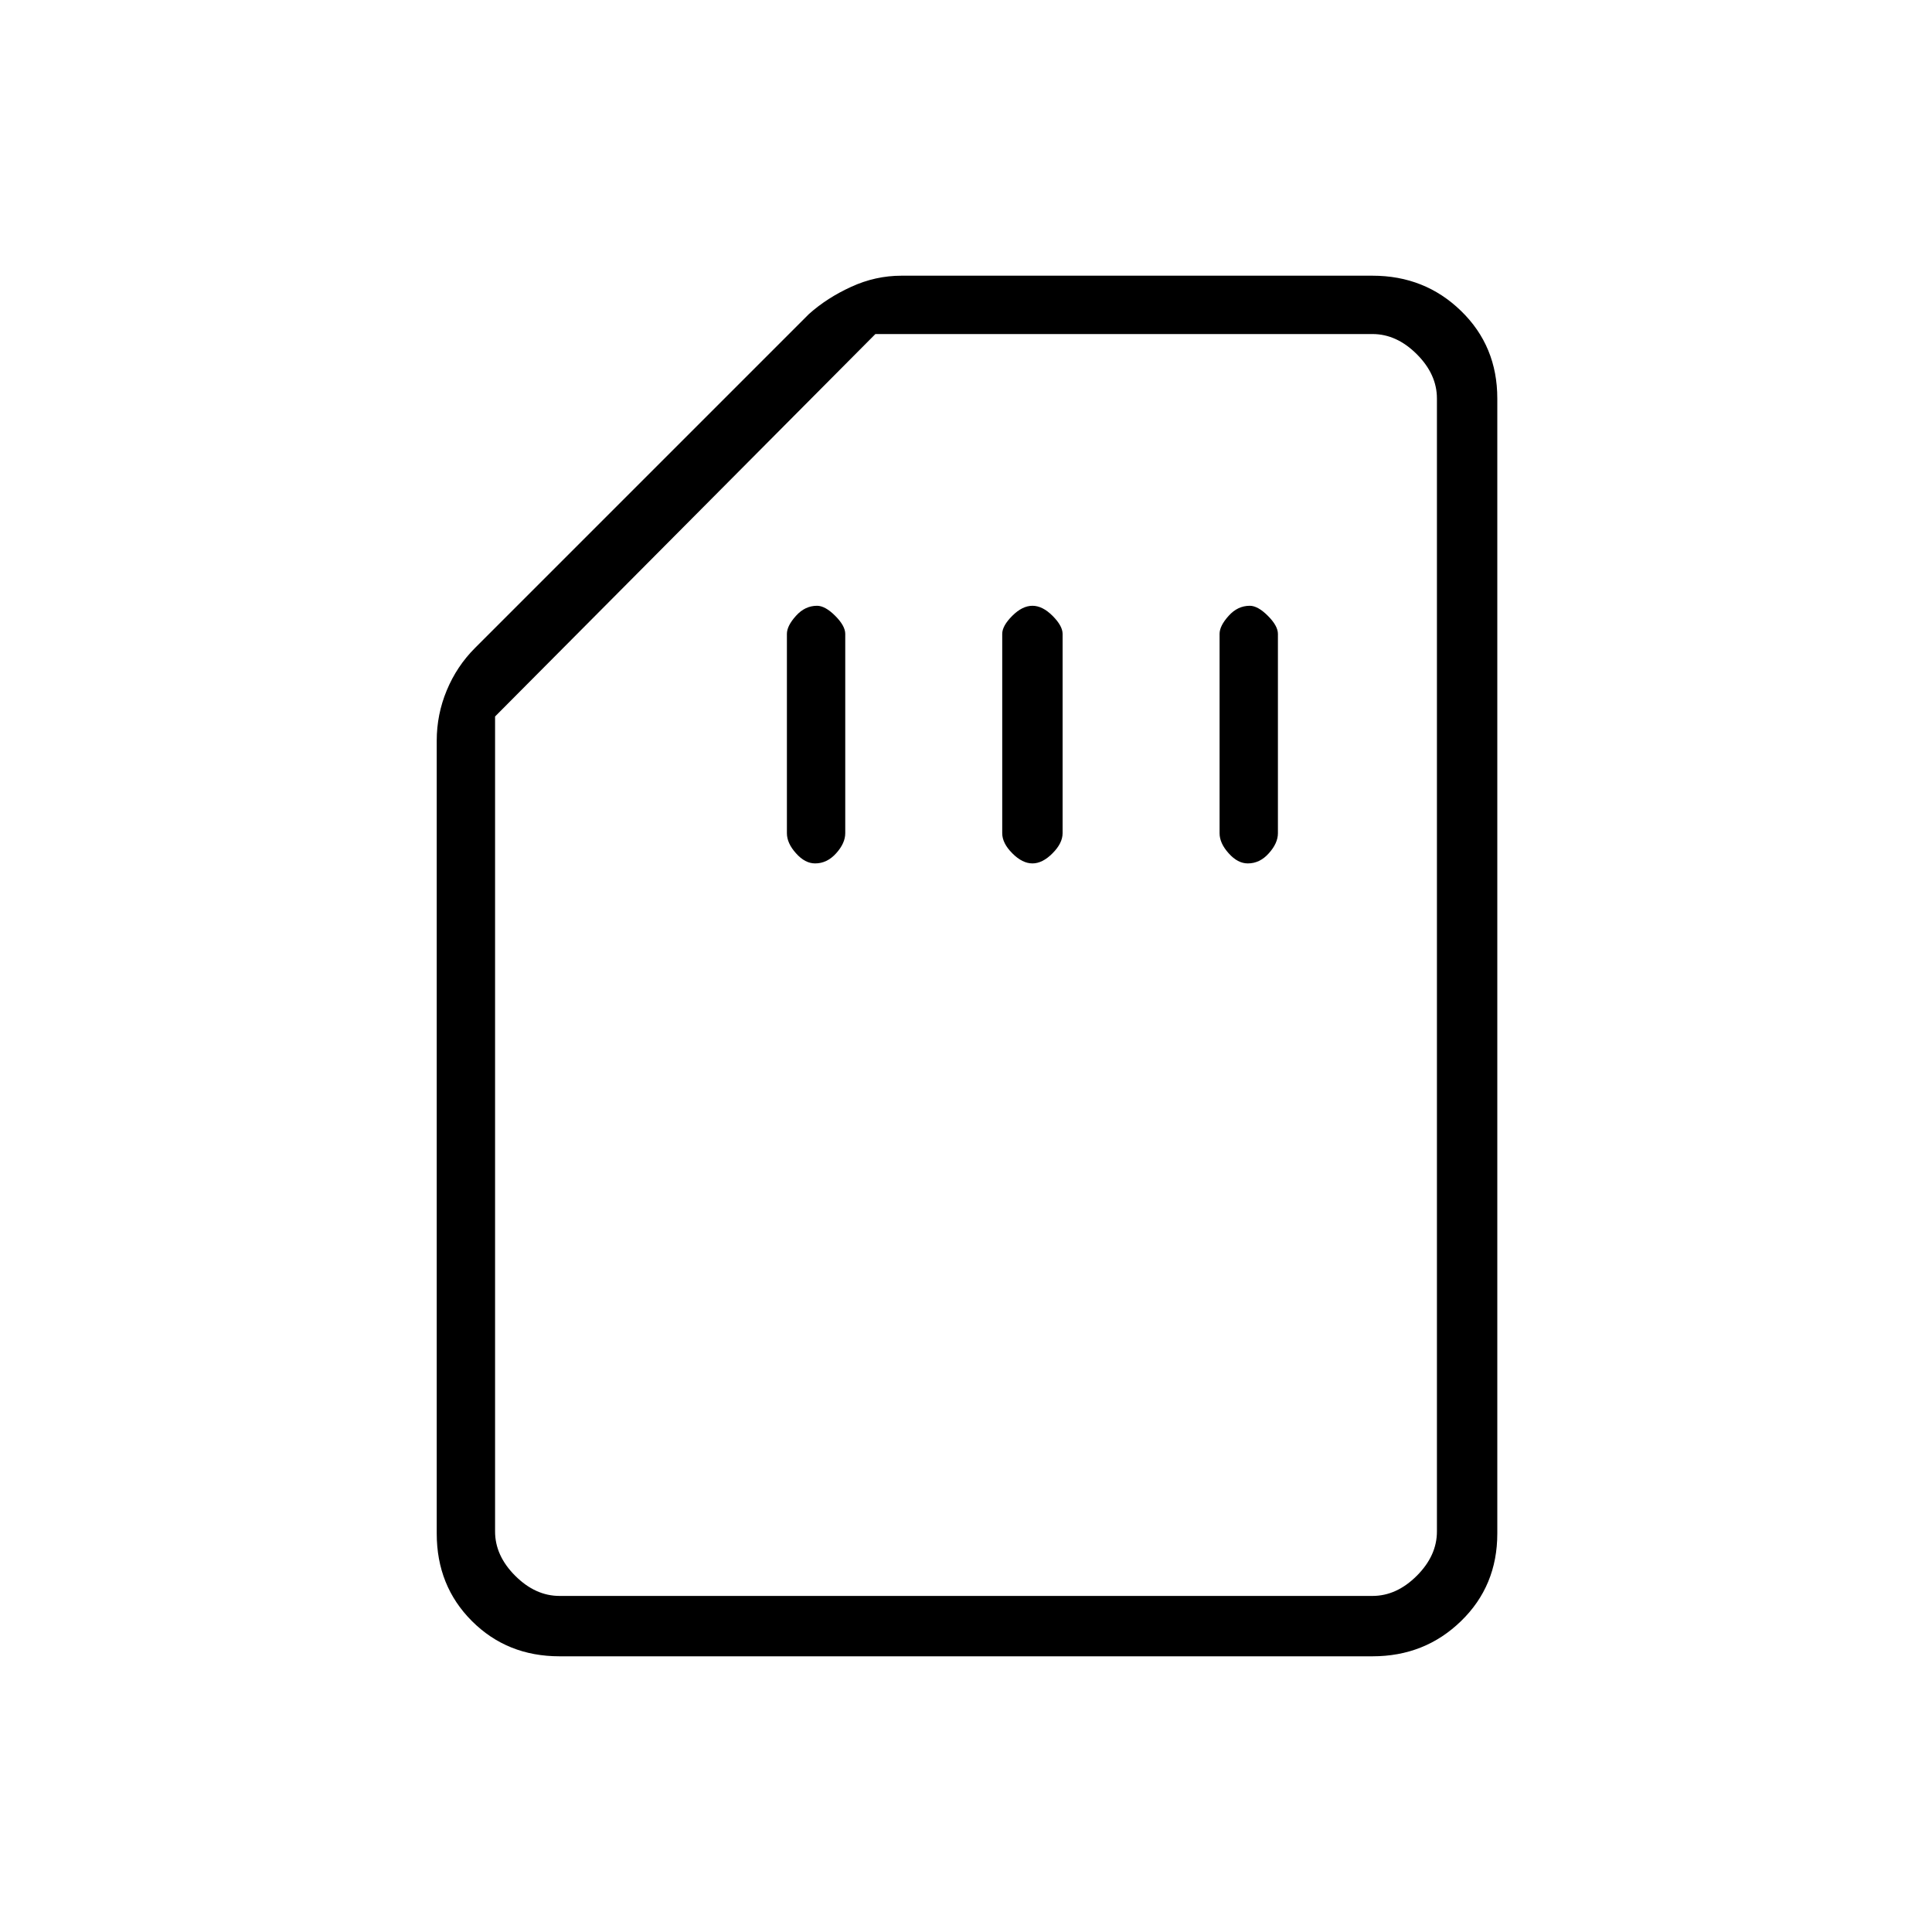 <svg xmlns="http://www.w3.org/2000/svg" height="20" width="20"><path d="M8.438 8.938q.124 0 .218-.105.094-.104.094-.208V6.562q0-.083-.104-.187t-.188-.104q-.125 0-.218.104-.094.104-.094.187v2.063q0 .104.094.208.093.105.198.105Zm2.25 0q.104 0 .208-.105.104-.104.104-.208V6.562q0-.083-.104-.187t-.208-.104q-.105 0-.209.104t-.104.187v2.063q0 .104.104.208.104.105.209.105Zm2.229 0q.125 0 .218-.105.094-.104.094-.208V6.562q0-.083-.104-.187t-.187-.104q-.126 0-.219.104-.094.104-.094.187v2.063q0 .104.094.208.093.105.198.105Zm-7.125 8.208q-.542 0-.907-.365-.364-.364-.364-.906V7.667q0-.271.104-.521t.292-.438L8.375 3.25q.187-.167.437-.281.25-.115.521-.115h4.875q.542 0 .917.365.375.364.375.906v11.75q0 .542-.375.906-.375.365-.917.365Zm0-.625h8.416q.25 0 .459-.209.208-.208.208-.458V4.125q0-.25-.208-.458-.209-.209-.459-.209H9.062L5.125 7.417v8.437q0 .25.208.458.209.209.459.209Zm0 0h-.667 9.75-.667Z"/></svg>